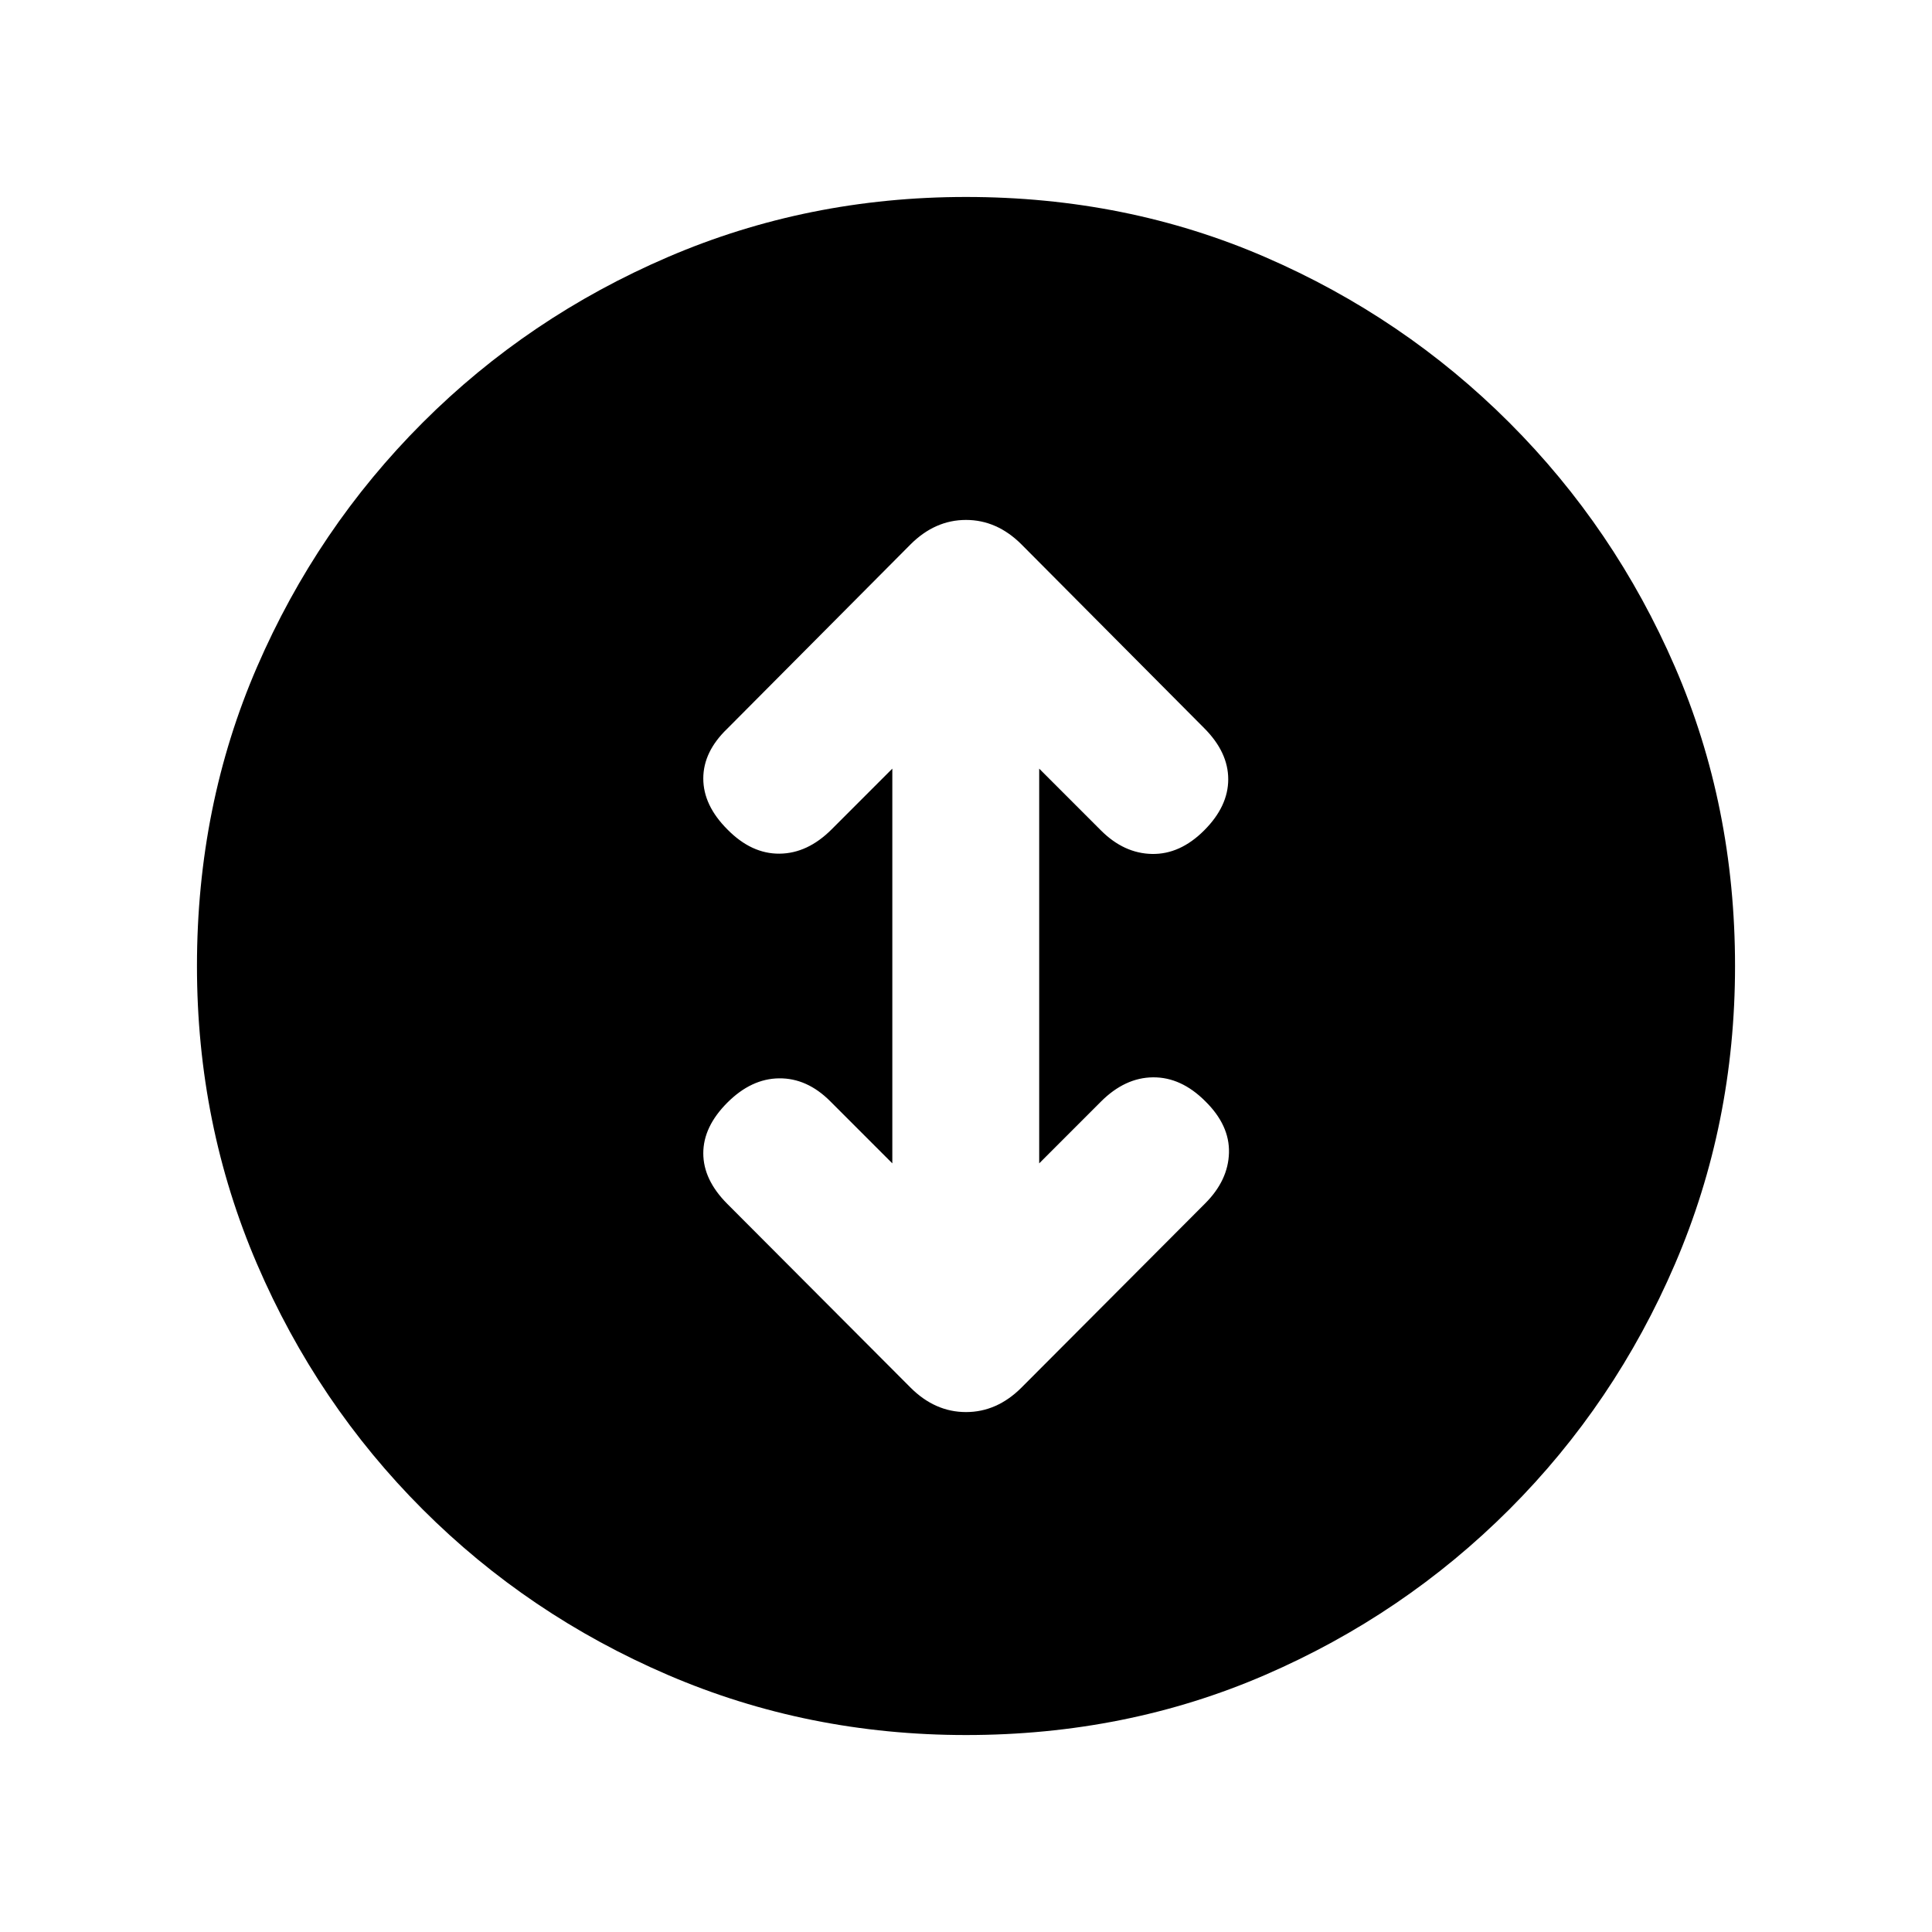 <svg xmlns="http://www.w3.org/2000/svg" height="20" viewBox="0 -960 960 960" width="20"><path d="M480-97.87q-78.67 0-148.11-29.85-69.43-29.85-121.88-82.29-52.44-52.45-82.29-121.88Q97.87-401.33 97.87-480q0-79.67 29.85-148.61 29.85-68.93 82.29-121.38 52.45-52.44 121.88-82.29 69.44-29.85 148.11-29.85 79.67 0 148.61 29.85 68.93 29.85 121.38 82.29 52.44 52.45 82.29 121.38 29.85 68.94 29.85 148.61 0 78.67-29.85 148.11-29.85 69.43-82.29 121.88-52.45 52.44-121.38 82.29Q559.67-97.87 480-97.87Zm-36.61-284.06-30.91-30.92q-11.46-11.45-25.28-11.33-13.83.11-25.79 12.07-11.95 11.96-11.95 25.16 0 13.21 11.95 25.17l91.02 91.26q12.18 12.17 27.57 12.17t27.57-12.17l91.28-91.52q11.45-11.46 11.82-25.16.37-13.69-11.82-25.65-11.96-11.95-25.9-11.83-13.95.11-25.91 12.07l-30.67 30.68v-196.14l30.67 30.68q11.46 11.46 25.41 11.71 13.94.25 25.9-11.71 11.95-11.96 11.95-25.4 0-13.45-11.95-25.41l-90.78-91.28q-12.18-12.17-27.57-12.17t-27.57 12.17l-91.02 91.52q-11.95 11.46-11.95 24.79 0 13.32 11.95 25.28 11.96 12.19 25.91 12.07 13.94-.11 25.9-12.07l30.17-30.18v196.14Z"/></svg>